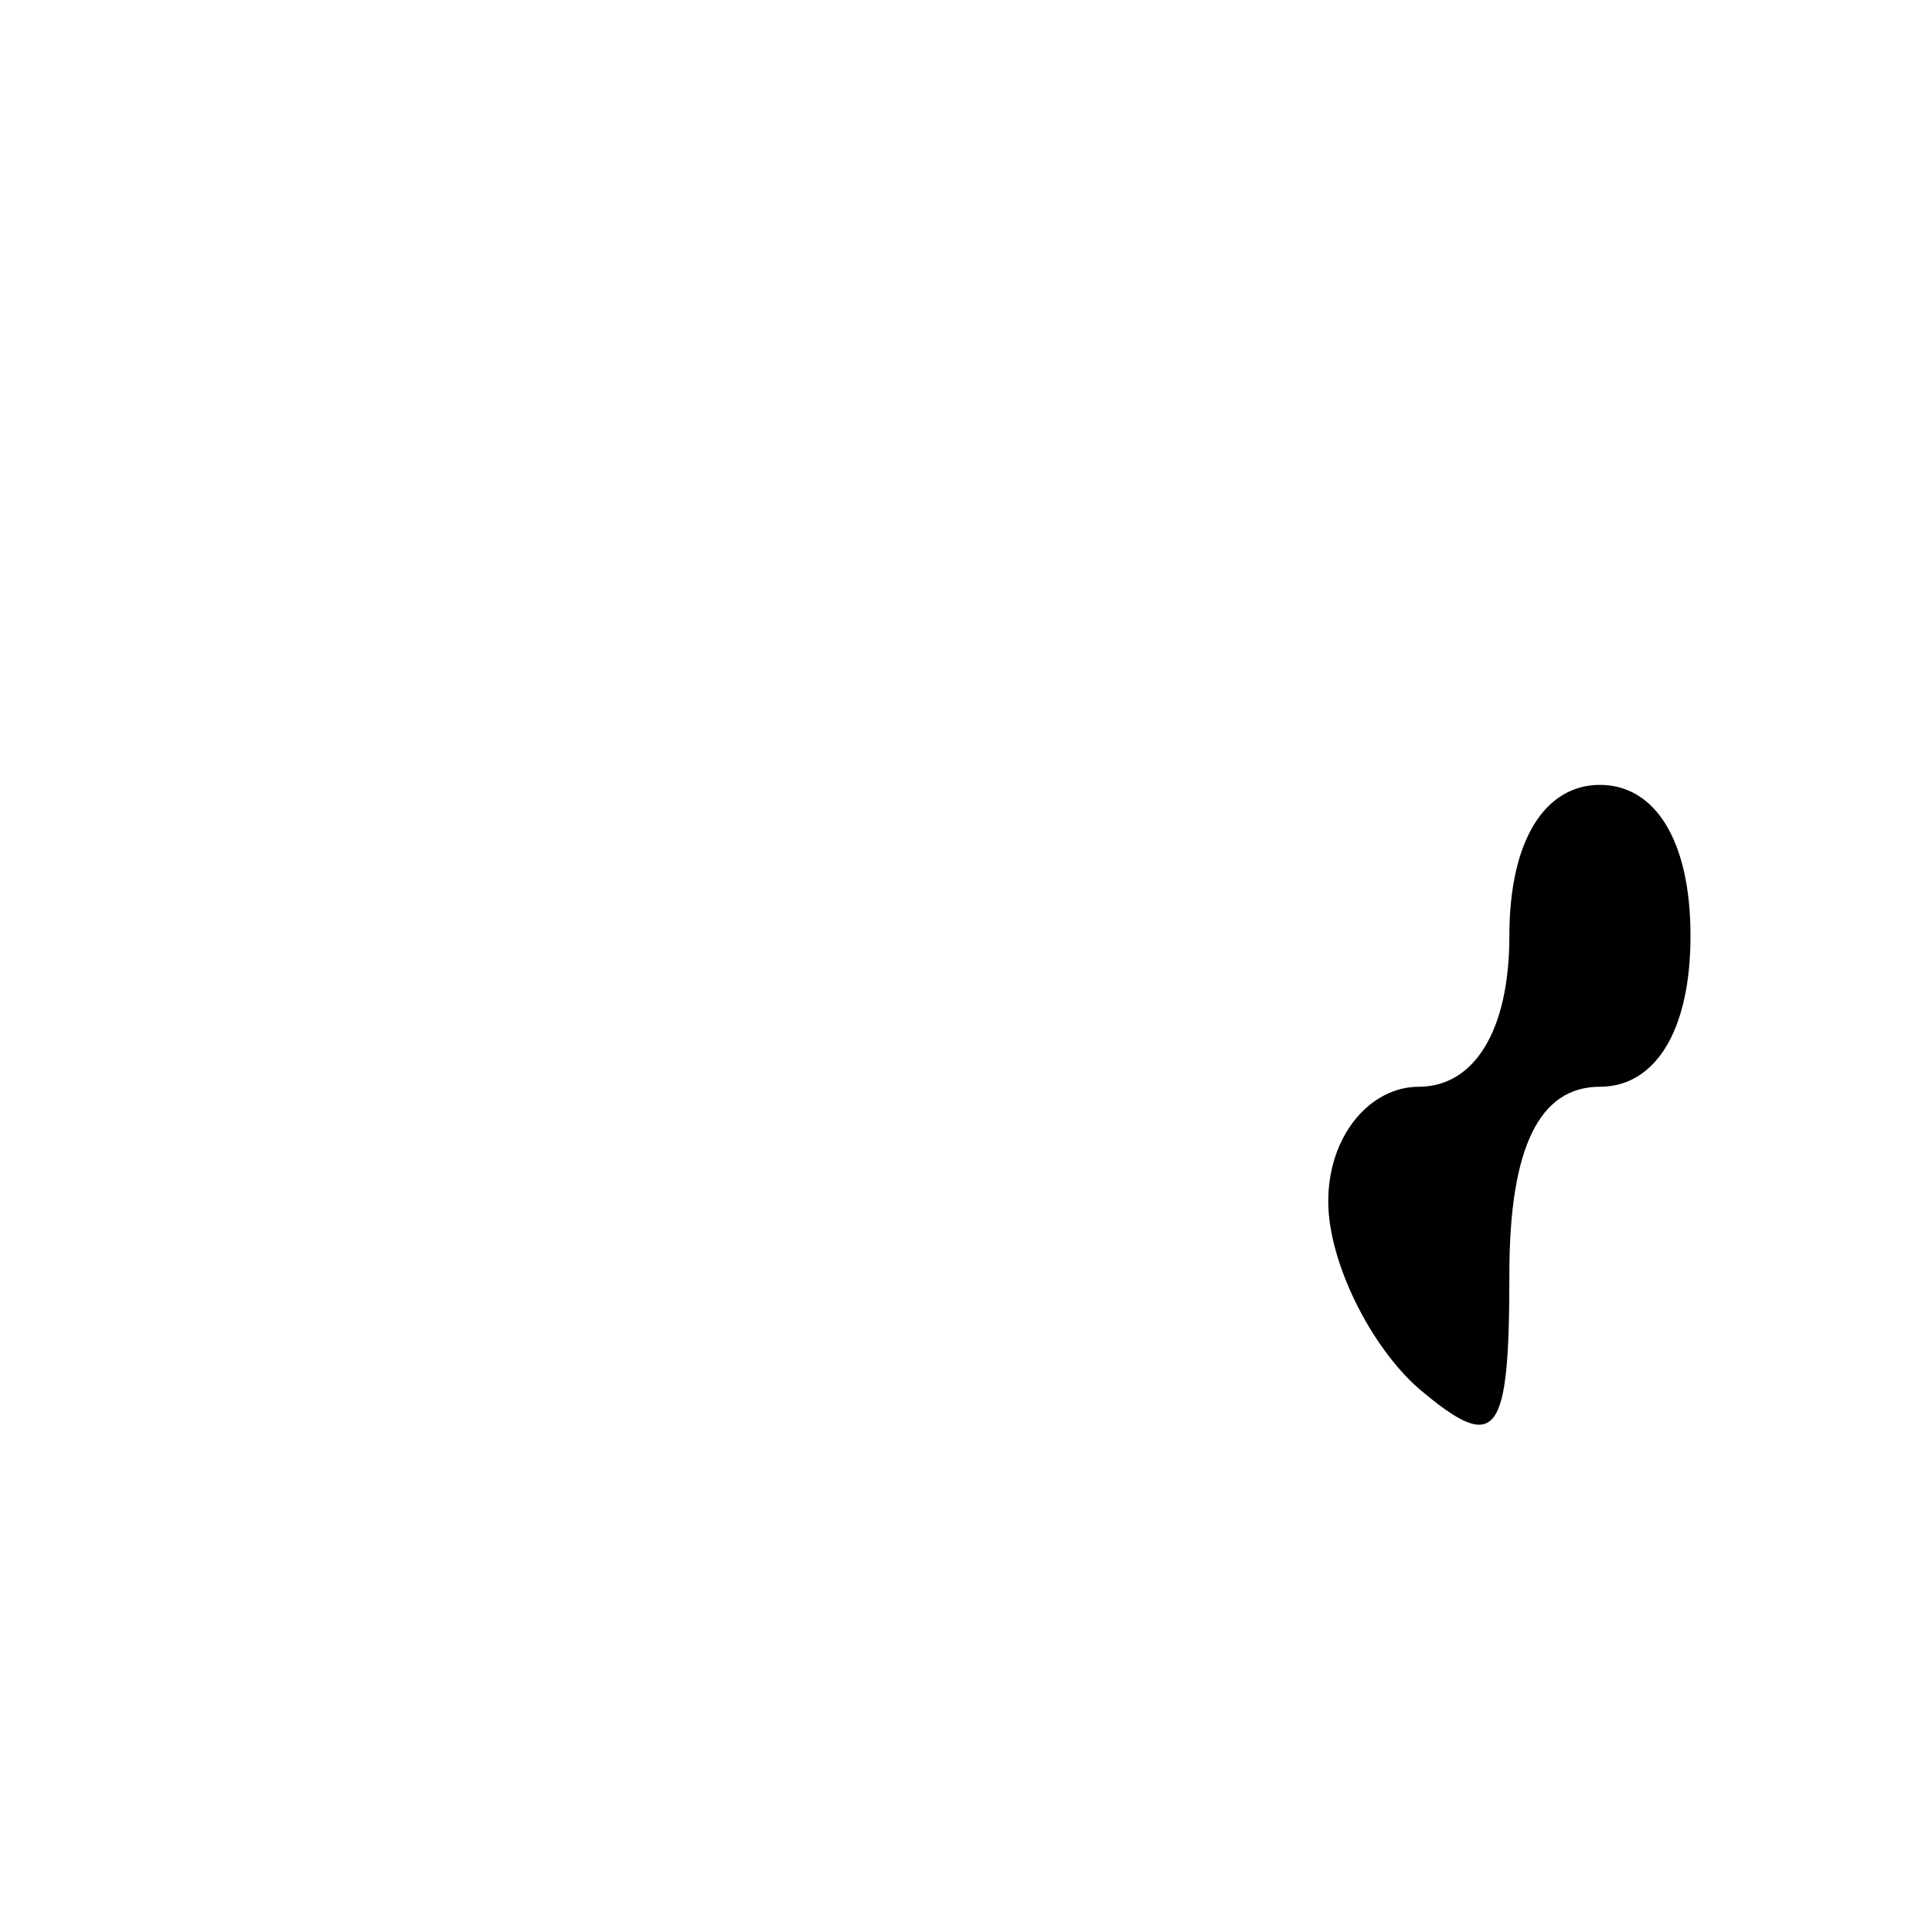 <?xml version="1.0" standalone="no"?>
<!DOCTYPE svg PUBLIC "-//W3C//DTD SVG 20010904//EN"
 "http://www.w3.org/TR/2001/REC-SVG-20010904/DTD/svg10.dtd">
<svg version="1.0" xmlns="http://www.w3.org/2000/svg"
 width="32pt" height="32pt" viewBox="0 0 32 32"
 preserveAspectRatio="xMidYMid meet">
<g transform="translate(0,32) scale(0.1,-0.1)"
fill="#000000" stroke="none">
<path fill="#000000" stroke="none" d="M250 165 c0 -16 -6 -25 -15 -25 -8 0
-15 -8 -15 -19 0 -10 7 -24 15 -31 13 -11 15 -8 15 19 0 21 5 31 15 31 9 0 15
9 15 25 0 16 -6 25 -15 25 -9 0 -15 -9 -15 -25z"/>
</g>
</svg>
